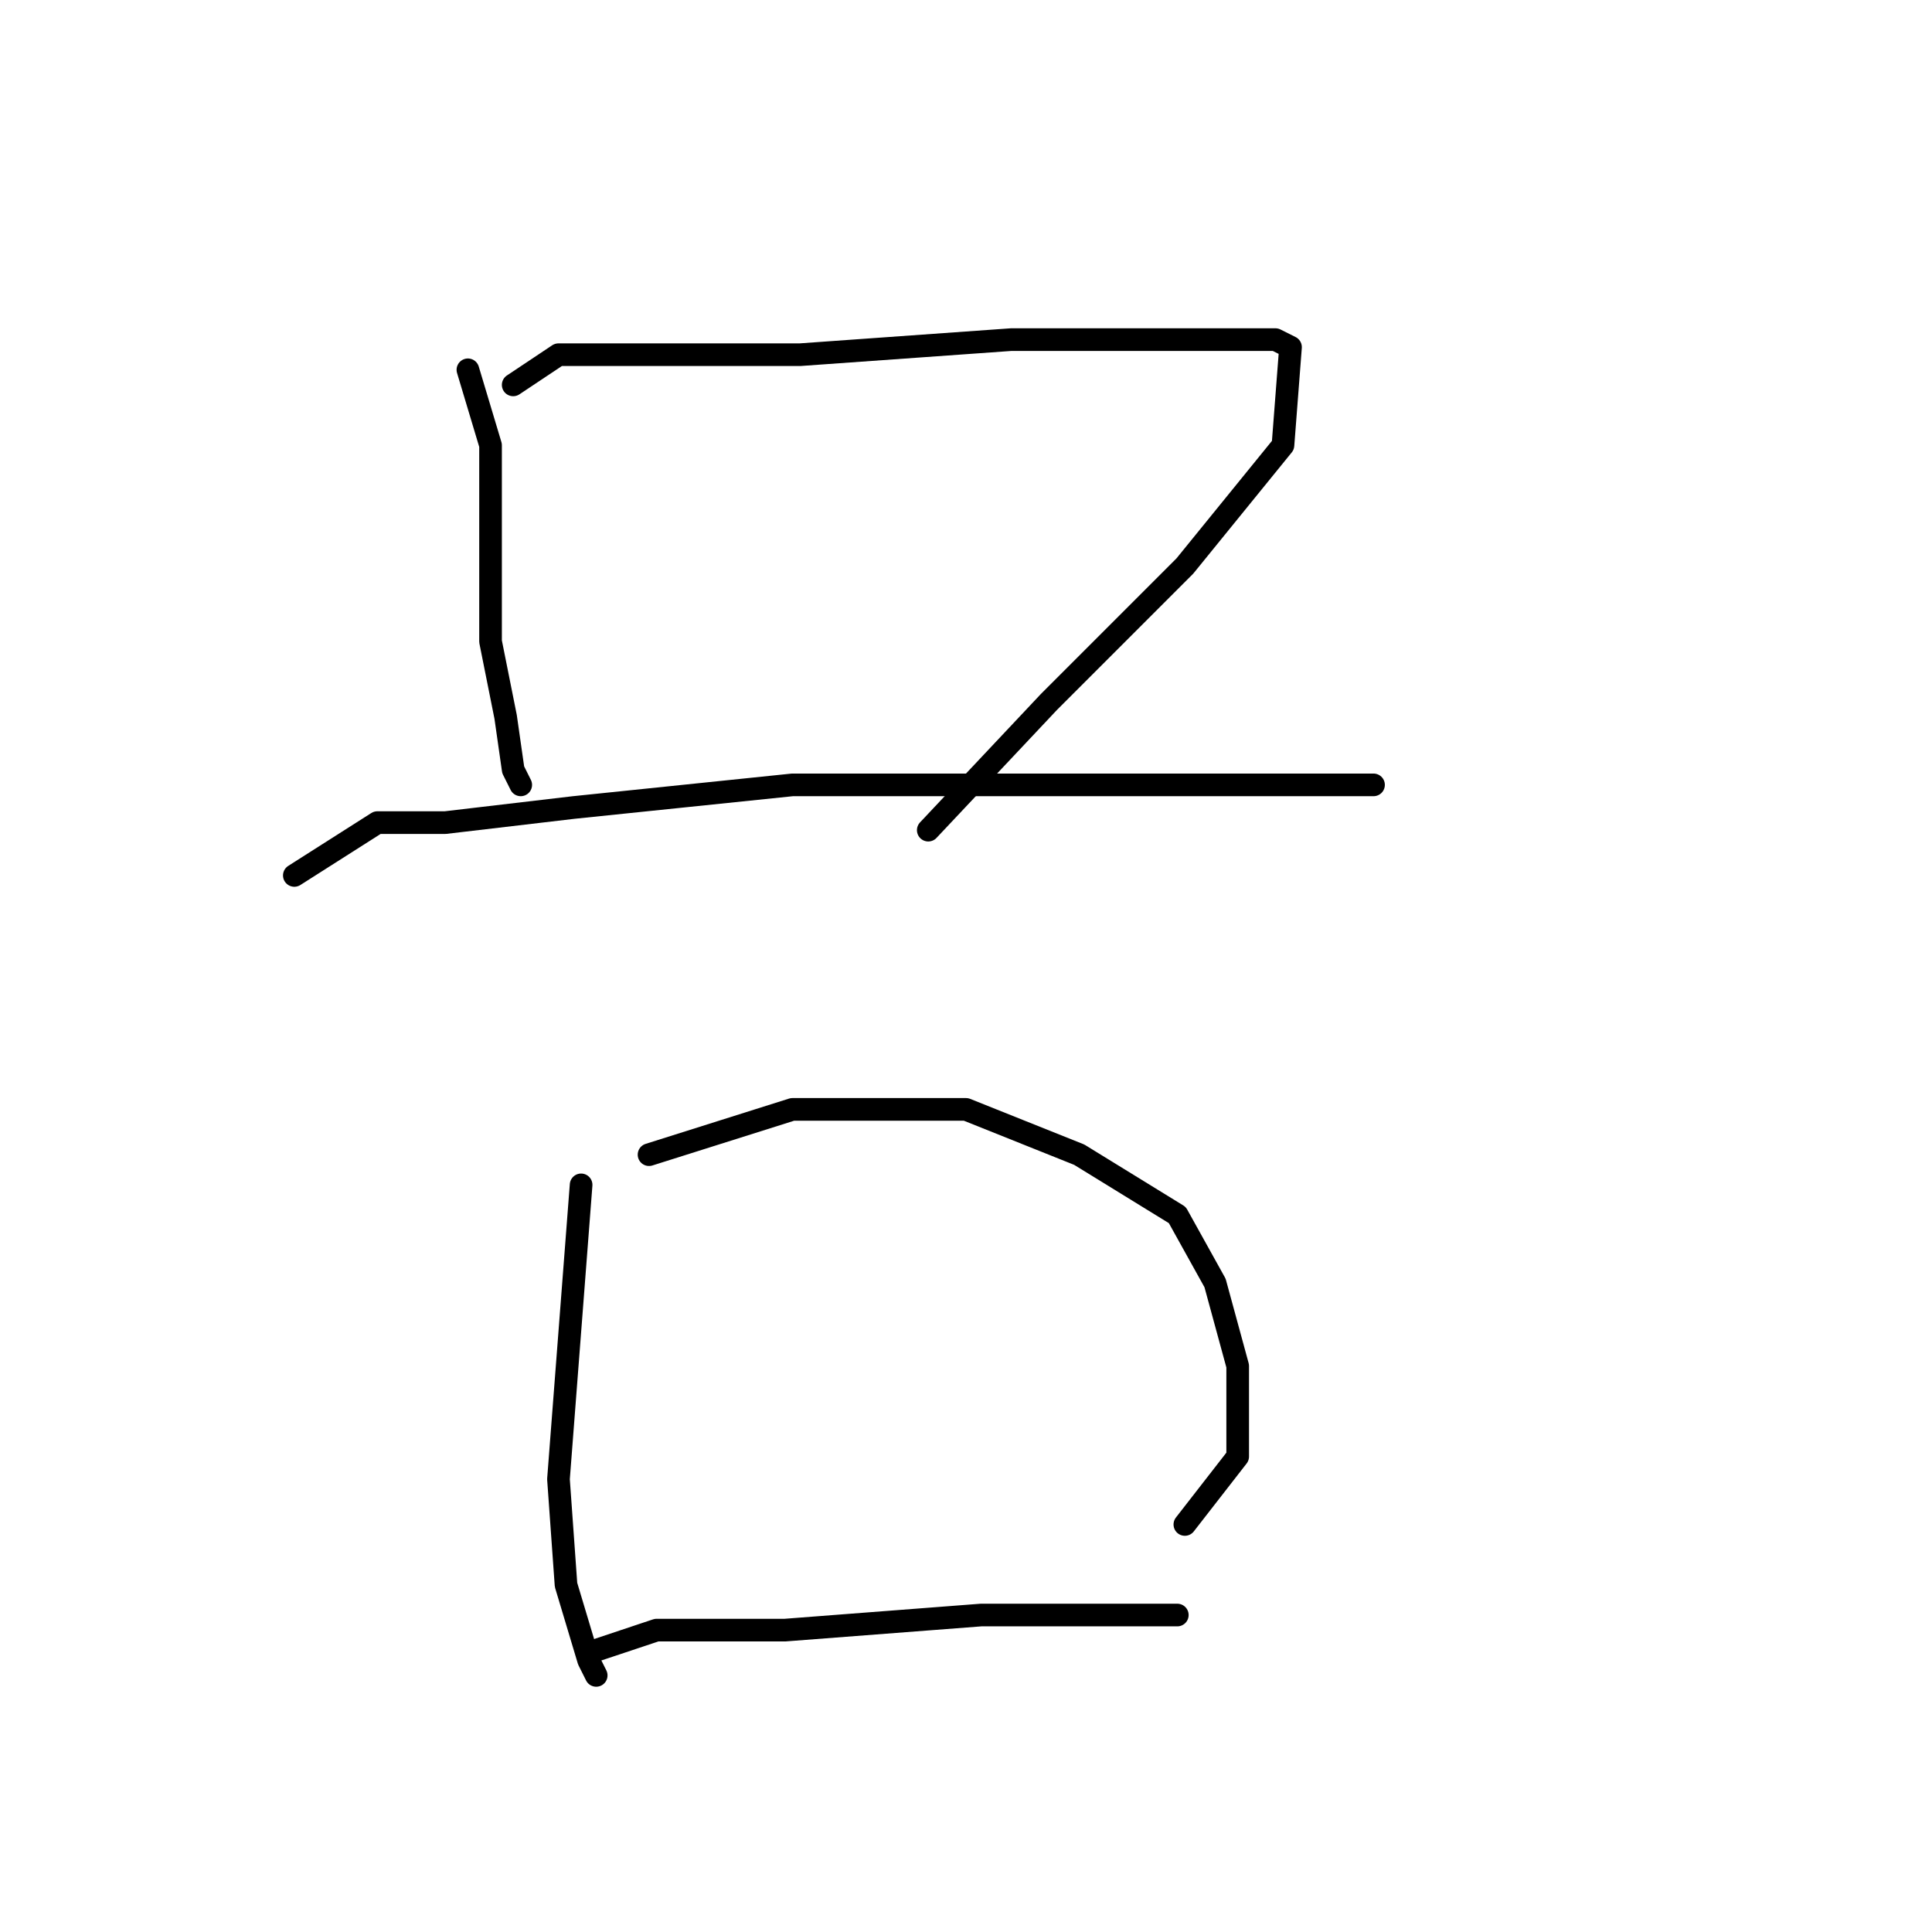 <?xml version="1.0" standalone="no"?>
    <svg width="256" height="256" xmlns="http://www.w3.org/2000/svg" version="1.1">
    <polyline stroke="black" stroke-width="3" stroke-linecap="round" fill="transparent" stroke-linejoin="round" points="62 49 65 59 65 71 65 85 67 95 68 102 69 104 69 104 " />
        <polyline stroke="black" stroke-width="3" stroke-linecap="round" fill="transparent" stroke-linejoin="round" points="68 51 74 47 81 47 106 47 134 45 157 45 169 45 171 46 170 59 157 75 139 93 123 110 123 110 " />
        <polyline stroke="black" stroke-width="3" stroke-linecap="round" fill="transparent" stroke-linejoin="round" points="39 116 50 109 59 109 76 107 105 104 134 104 159 104 177 104 182 104 182 104 " />
        <polyline stroke="black" stroke-width="3" stroke-linecap="round" fill="transparent" stroke-linejoin="round" points="77 157 74 196 75 210 78 220 79 222 79 222 " />
        <polyline stroke="black" stroke-width="3" stroke-linecap="round" fill="transparent" stroke-linejoin="round" points="86 153 105 147 113 147 128 147 143 153 156 161 161 170 164 181 164 193 157 202 157 202 " />
        <polyline stroke="black" stroke-width="3" stroke-linecap="round" fill="transparent" stroke-linejoin="round" points="78 219 87 216 104 216 130 214 156 214 156 214 " />
        </svg>
